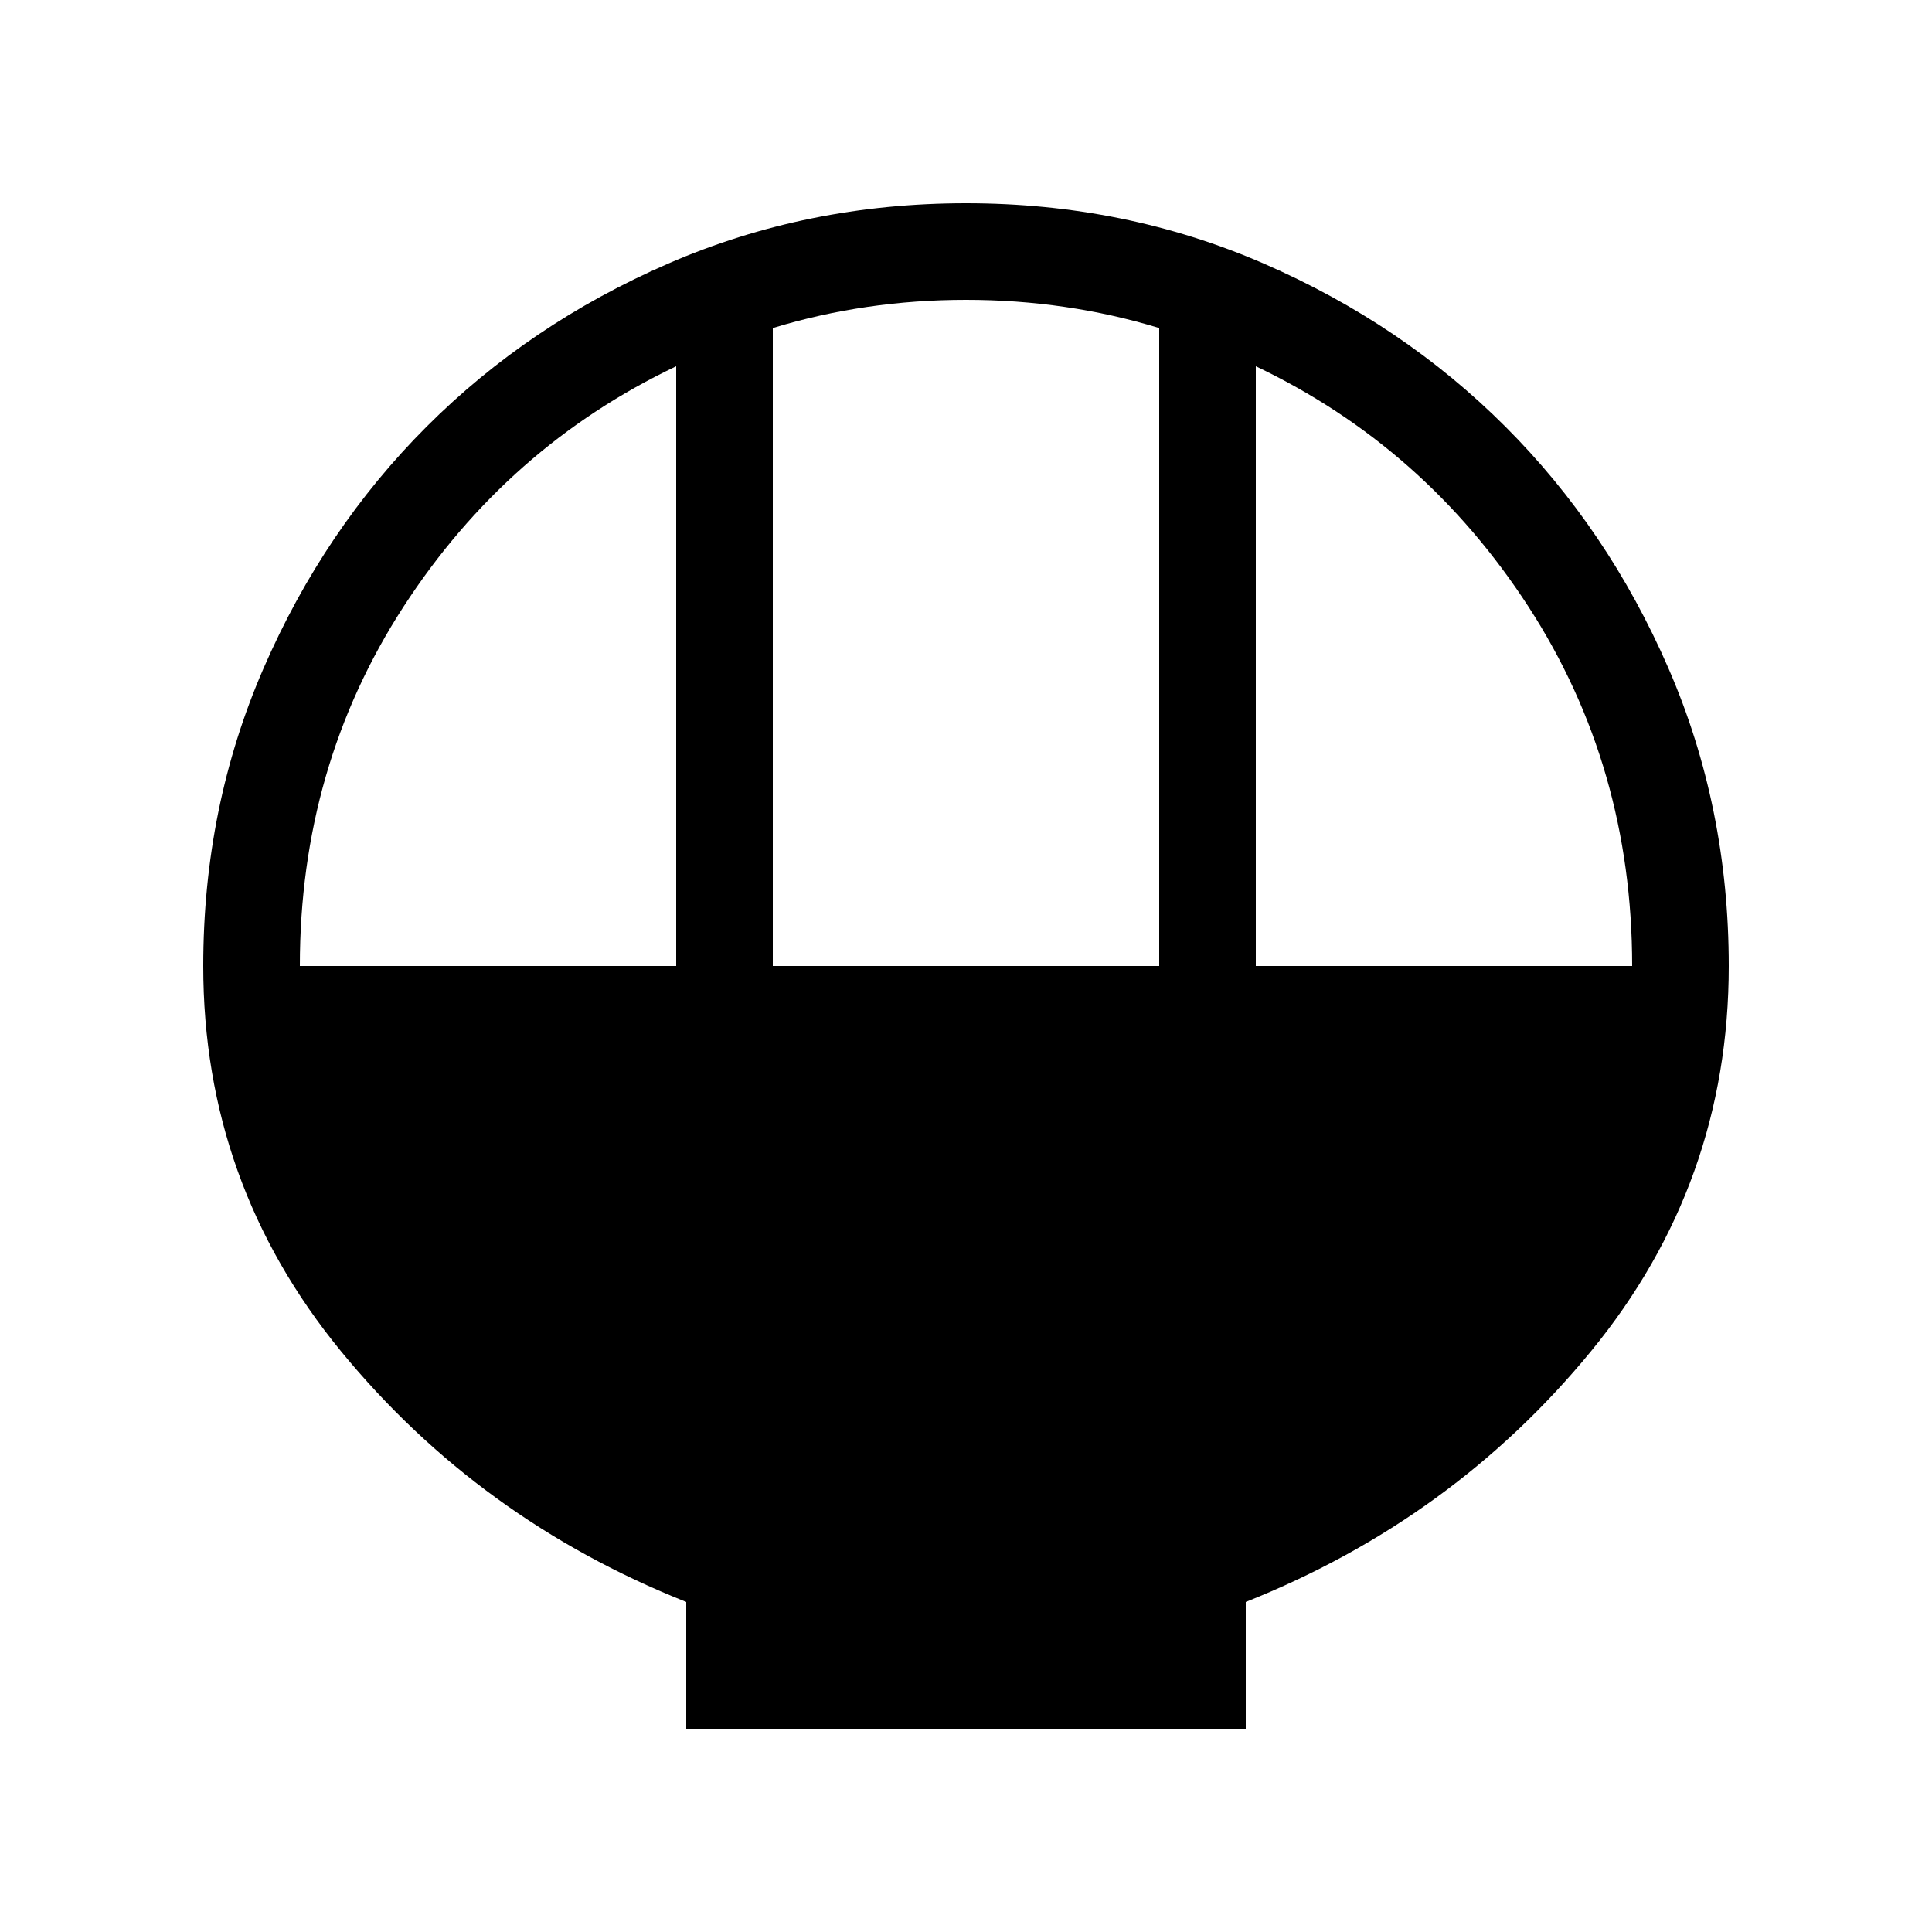 <svg xmlns="http://www.w3.org/2000/svg" height="40" width="40"><path d="M14.208 35.792v-2.625q-4.291-1.709-7.146-5.188Q4.208 24.5 4.208 20q0-3.292 1.25-6.167t3.375-5q2.125-2.125 5-3.375T20 4.208q3.292 0 6.167 1.25t5 3.375q2.125 2.125 3.375 5T35.792 20q0 4.5-2.854 7.979-2.855 3.479-7.146 5.188v2.625ZM16 20h8V6.792q-.958-.292-1.958-.438-1-.146-2.042-.146-1.042 0-2.042.146-1 .146-1.958.438Zm-9.792 0H14V7.583q-3.5 1.667-5.646 4.979Q6.208 15.875 6.208 20ZM26 20h7.792q0-4.125-2.146-7.438Q29.5 9.25 26 7.583Z"/></svg>